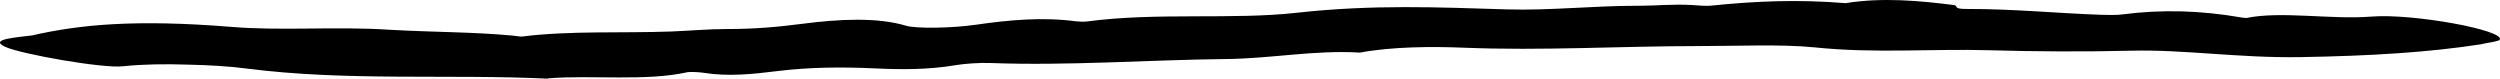 <svg viewBox="0 0 286 9" fill="none" xmlns="http://www.w3.org/2000/svg">
<path d="M62.713 9C51.478 8.46 39.638 9.307 28.263 7.847C26.419 7.602 23.986 7.442 21.46 7.393C18.934 7.307 16.315 7.344 14.099 7.577C11.976 7.872 2.368 6.203 0.539 5.333C-1.212 4.486 1.686 4.302 3.732 4.045L3.794 4.081L3.654 4.057C9.14 2.793 15.571 2.205 26.295 3.063C32.246 3.566 38.305 2.99 44.628 3.407C49.262 3.677 54.174 3.652 58.606 4.069C58.994 4.106 59.521 4.204 59.722 4.18C65.161 3.493 71.097 3.812 76.8 3.603C78.923 3.517 81.077 3.321 83.138 3.321C86.33 3.321 88.887 3.1 91.909 2.708C95.892 2.192 100.355 1.947 103.64 2.941C104.756 3.284 108.832 3.235 111.637 2.83C115.542 2.266 119.307 1.935 123.089 2.438C123.399 2.475 123.988 2.499 124.297 2.462C132.325 1.383 140.972 2.291 148.395 1.456C157.073 0.5 164.388 0.831 172.477 1.076C177.188 1.223 182.38 0.647 187.54 0.659C189.431 0.659 191.445 0.451 193.522 0.573C194.25 0.622 195.196 0.708 195.738 0.647C200.666 0.132 205.734 -0.089 211.188 0.365H211.297L211.173 0.353C215.373 -0.31 219.541 0.07 223.679 0.598H223.617C224.02 0.745 223.446 1.039 225.105 1.027C230.25 1.015 235.193 1.506 240.276 1.69C241.113 1.714 242.151 1.739 242.756 1.653C247.25 1.064 251.775 1.187 256.393 1.996C256.563 2.021 256.92 2.07 256.982 2.058C260.98 1.236 266.683 2.266 271.285 1.898C276.027 1.518 286.565 3.456 285.976 4.535C285.868 4.744 284.597 4.879 283.869 5.05H283.931C277.949 5.983 271.239 6.4 263.134 6.535C256.114 6.645 249.853 5.651 243.871 5.799C238.401 5.934 232.807 5.897 227.677 5.75C221.013 5.553 214.551 6.142 207.578 5.418C203.796 5.038 198.744 5.271 194.281 5.271C185.324 5.271 176.491 5.823 167.41 5.455C163.799 5.308 159.243 5.333 155.57 6.019H155.632C150.317 5.7 145.497 6.706 140.182 6.755C131.271 6.853 122.112 7.54 113.326 7.209C112.163 7.16 110.397 7.271 109.343 7.454C106.197 7.982 103.16 7.97 100.06 7.822C96.372 7.651 92.684 7.675 88.949 8.129C86.113 8.485 83.308 8.779 80.472 8.325C80.023 8.252 78.923 8.203 78.69 8.252C73.855 9.331 67.873 8.558 62.666 8.963H62.713V9Z" fill="currentColor"/>
</svg>
